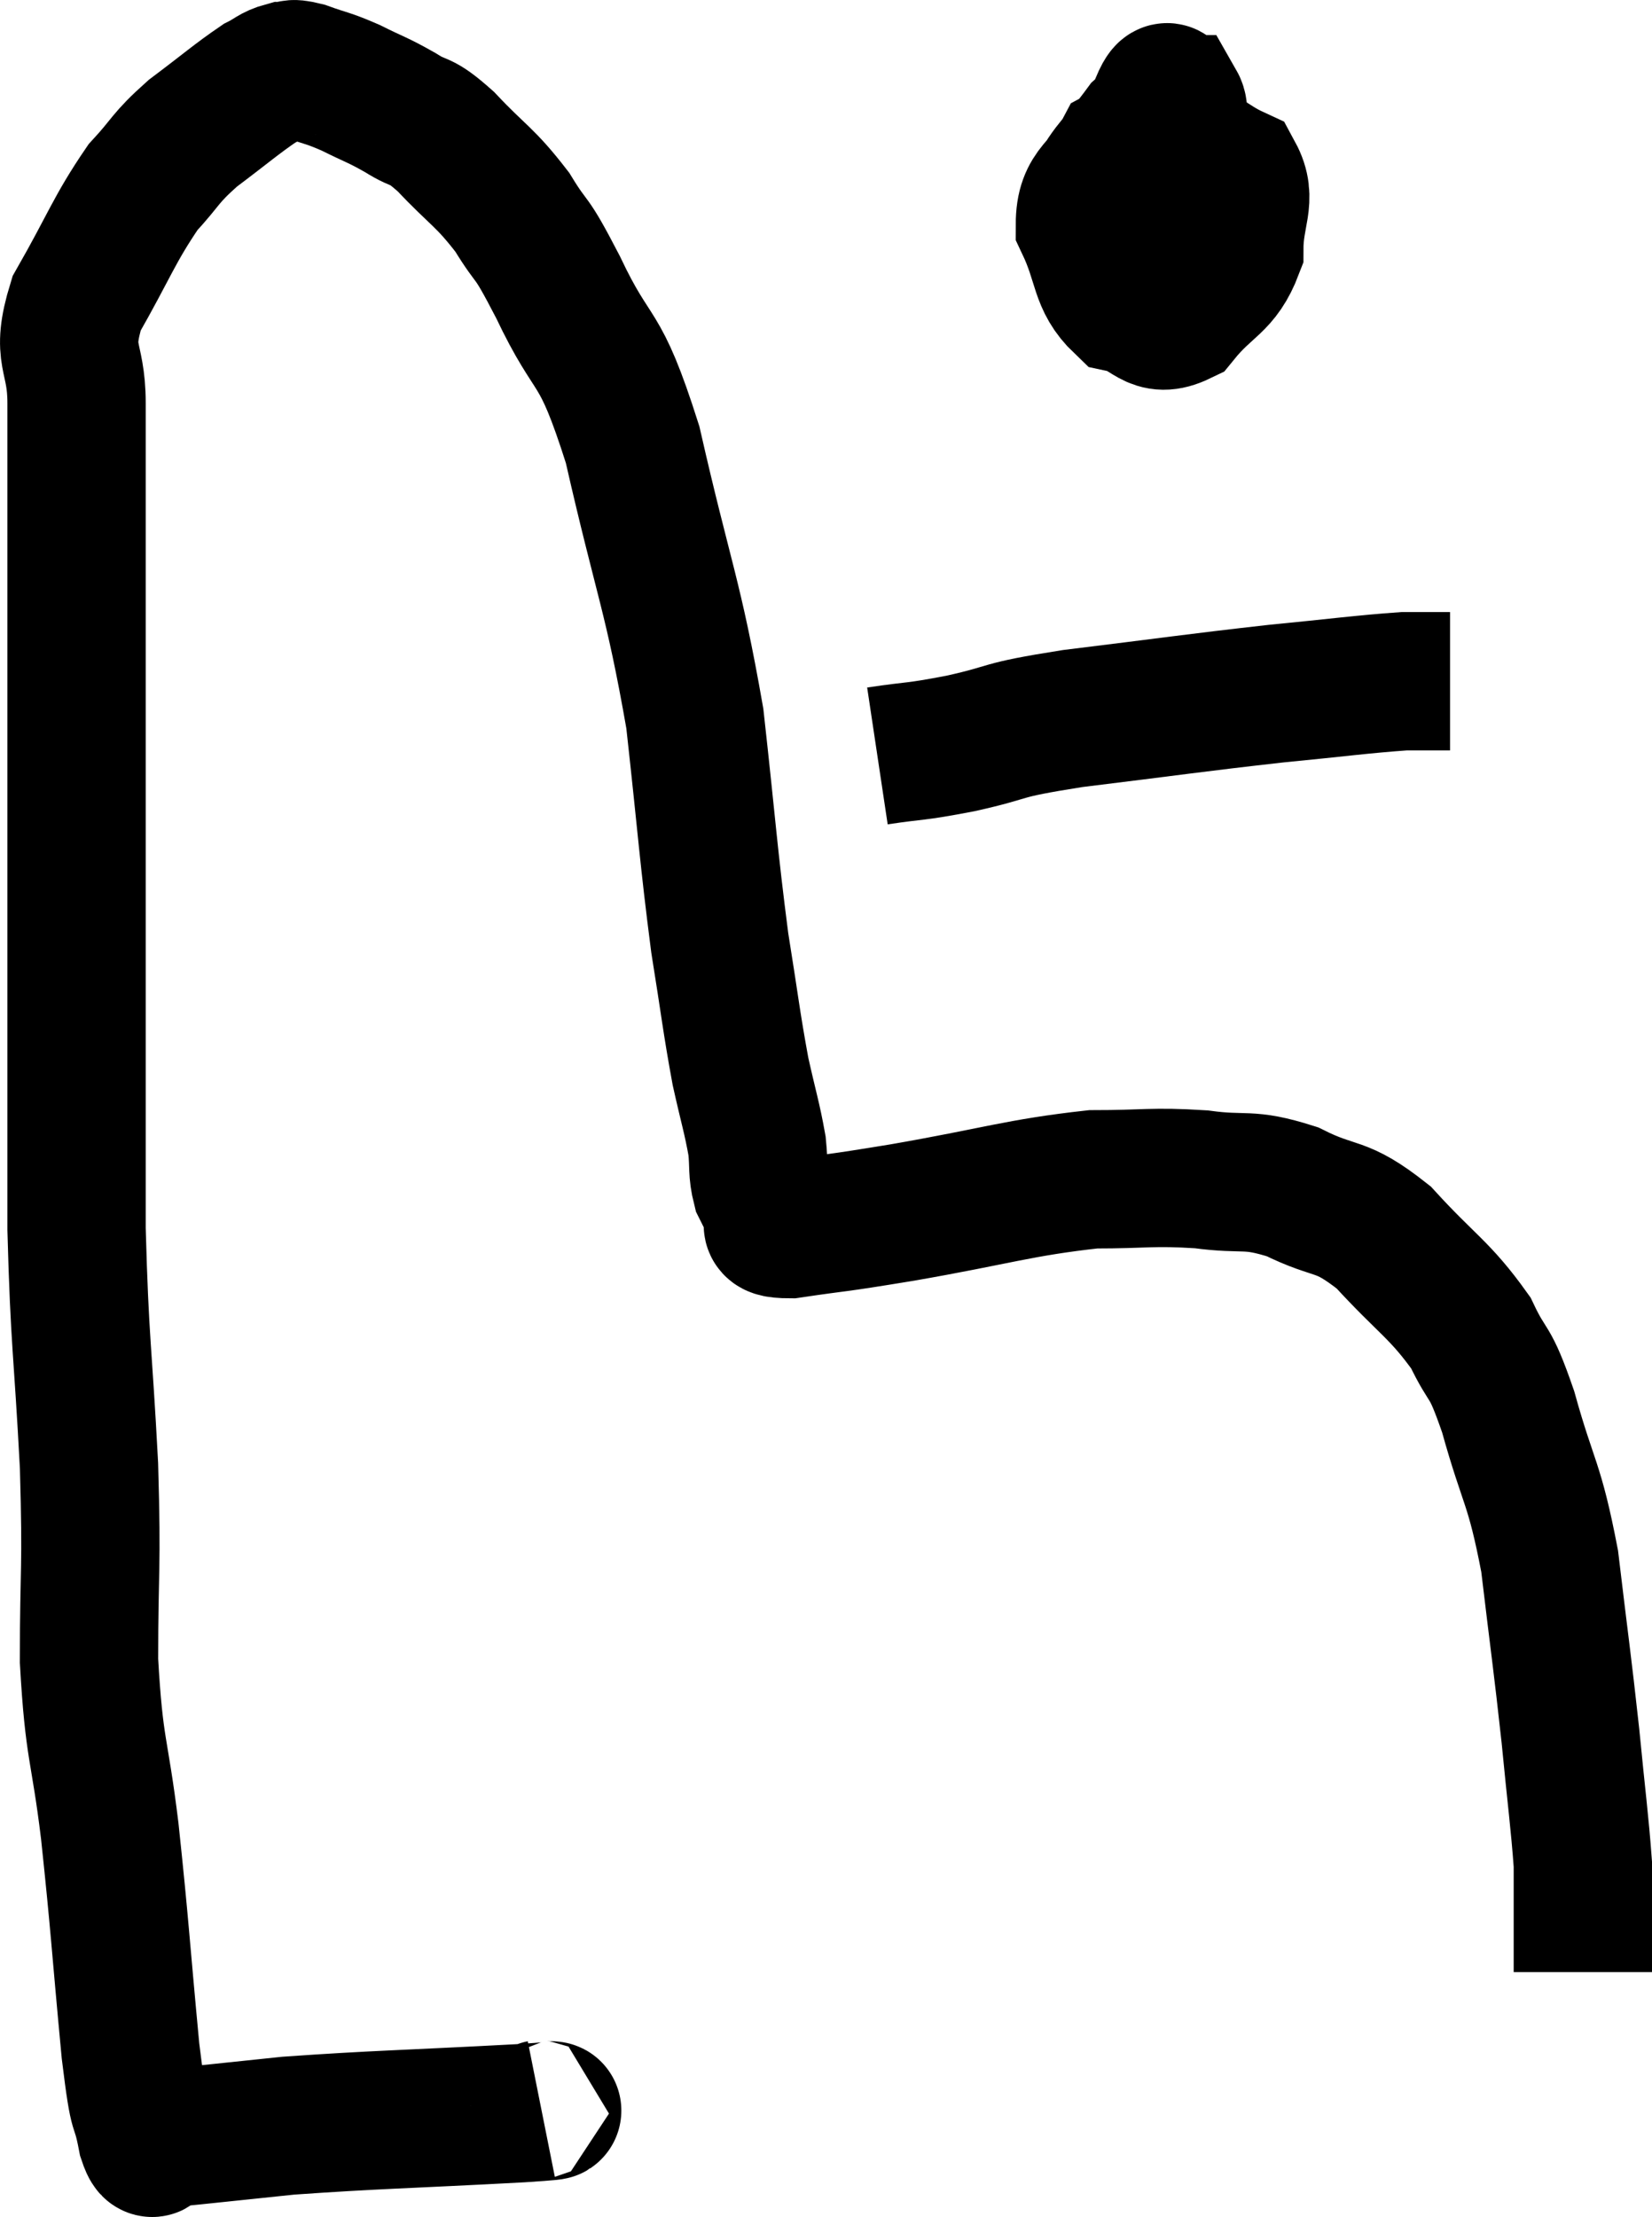 <svg xmlns="http://www.w3.org/2000/svg" viewBox="7.293 13.853 23.887 32.047" width="23.887" height="32.047"><path d="M 15.12 44.34 C 14.97 44.37, 15.735 44.34, 14.82 44.4 C 13.14 44.49, 12.735 44.49, 11.46 44.58 C 10.59 44.67, 10.185 44.715, 9.72 44.76 C 9.66 44.76, 9.63 44.76, 9.6 44.76 C 9.6 44.76, 9.6 44.76, 9.6 44.76 C 9.6 44.76, 9.6 44.76, 9.6 44.76 C 9.6 44.76, 9.6 44.76, 9.6 44.76 C 9.6 44.76, 9.6 44.76, 9.6 44.76 C 9.6 44.76, 9.645 44.76, 9.6 44.76 C 9.51 44.76, 9.525 45.075, 9.42 44.76 C 9.3 44.13, 9.315 44.61, 9.18 43.5 C 9.03 41.91, 9.03 41.73, 8.88 40.32 C 8.73 39.09, 8.655 39.18, 8.58 37.86 C 8.58 36.45, 8.625 36.6, 8.58 35.04 C 8.49 33.33, 8.445 33.285, 8.4 31.62 C 8.4 30, 8.4 30.045, 8.4 28.38 C 8.4 26.67, 8.4 26.475, 8.4 24.96 C 8.4 23.64, 8.4 23.64, 8.4 22.32 C 8.4 21, 8.4 20.7, 8.4 19.68 C 8.4 18.96, 8.16 19.02, 8.4 18.24 C 8.88 17.4, 8.94 17.175, 9.36 16.56 C 9.72 16.17, 9.66 16.155, 10.08 15.78 C 10.56 15.42, 10.71 15.285, 11.04 15.06 C 11.22 14.97, 11.235 14.925, 11.4 14.88 C 11.55 14.88, 11.46 14.82, 11.7 14.88 C 12.03 15, 12.015 14.97, 12.36 15.12 C 12.72 15.3, 12.735 15.285, 13.08 15.48 C 13.41 15.69, 13.335 15.54, 13.74 15.9 C 14.22 16.41, 14.295 16.395, 14.7 16.92 C 15.03 17.46, 14.925 17.16, 15.36 18 C 15.9 19.14, 15.945 18.72, 16.44 20.28 C 16.89 22.26, 17.025 22.44, 17.34 24.24 C 17.52 25.86, 17.535 26.205, 17.7 27.48 C 17.85 28.41, 17.865 28.605, 18 29.34 C 18.12 29.88, 18.165 30, 18.24 30.42 C 18.27 30.72, 18.24 30.78, 18.3 31.02 C 18.39 31.2, 18.435 31.29, 18.48 31.38 C 18.48 31.38, 18.42 31.32, 18.48 31.38 C 18.6 31.5, 18.255 31.62, 18.72 31.62 C 19.53 31.5, 19.245 31.56, 20.34 31.38 C 21.72 31.14, 22.02 31.02, 23.1 30.9 C 23.88 30.9, 23.94 30.855, 24.66 30.9 C 25.32 30.99, 25.32 30.87, 25.98 31.08 C 26.64 31.41, 26.655 31.23, 27.3 31.74 C 27.93 32.43, 28.11 32.49, 28.56 33.12 C 28.83 33.69, 28.815 33.435, 29.1 34.26 C 29.4 35.34, 29.475 35.25, 29.7 36.42 C 29.85 37.68, 29.88 37.845, 30 38.94 C 30.09 39.87, 30.135 40.185, 30.18 40.8 C 30.18 41.1, 30.18 41.13, 30.18 41.4 C 30.18 41.64, 30.18 41.64, 30.18 41.88 C 30.18 42.12, 30.18 42.24, 30.18 42.36 C 30.18 42.36, 30.18 42.36, 30.18 42.36 L 30.18 42.36" fill="none" stroke="black" stroke-width="2"></path><path d="M 24.36 16.74 C 24.15 16.32, 24.045 16.11, 23.94 15.9 C 23.94 15.9, 23.94 15.9, 23.94 15.9 C 23.94 15.9, 23.97 15.945, 23.94 15.9 C 23.88 15.81, 24.015 15.54, 23.82 15.72 C 23.49 16.17, 23.325 16.275, 23.16 16.62 C 23.16 16.86, 22.995 16.95, 23.16 17.1 C 23.49 17.16, 23.535 17.55, 23.82 17.22 C 24.06 16.5, 24.18 16.245, 24.3 15.78 C 24.3 15.57, 24.36 15.465, 24.3 15.36 C 24.18 15.36, 24.225 14.97, 24.06 15.36 C 23.85 16.14, 23.655 16.365, 23.64 16.92 C 23.82 17.25, 23.835 17.43, 24 17.58 C 24.15 17.55, 24.225 17.82, 24.3 17.52 C 24.3 16.95, 24.495 16.74, 24.3 16.38 C 23.91 16.23, 23.85 15.9, 23.52 16.08 C 23.25 16.59, 22.98 16.56, 22.98 17.1 C 23.25 17.67, 23.175 17.91, 23.52 18.24 C 23.94 18.33, 23.955 18.615, 24.36 18.42 C 24.75 17.94, 24.945 17.97, 25.14 17.46 C 25.14 16.92, 25.335 16.74, 25.14 16.38 C 24.75 16.2, 24.675 16.035, 24.36 16.02 C 24.12 16.17, 24 16.245, 23.88 16.32 L 23.88 16.32" fill="none" stroke="black" stroke-width="2"></path><path d="M 19.98 24.78 C 20.58 24.69, 20.475 24.735, 21.18 24.6 C 21.99 24.42, 21.66 24.42, 22.8 24.24 C 24.27 24.06, 24.54 24.015, 25.74 23.88 C 26.67 23.79, 26.97 23.745, 27.6 23.7 L 28.26 23.7" fill="none" stroke="black" stroke-width="2"></path></svg>